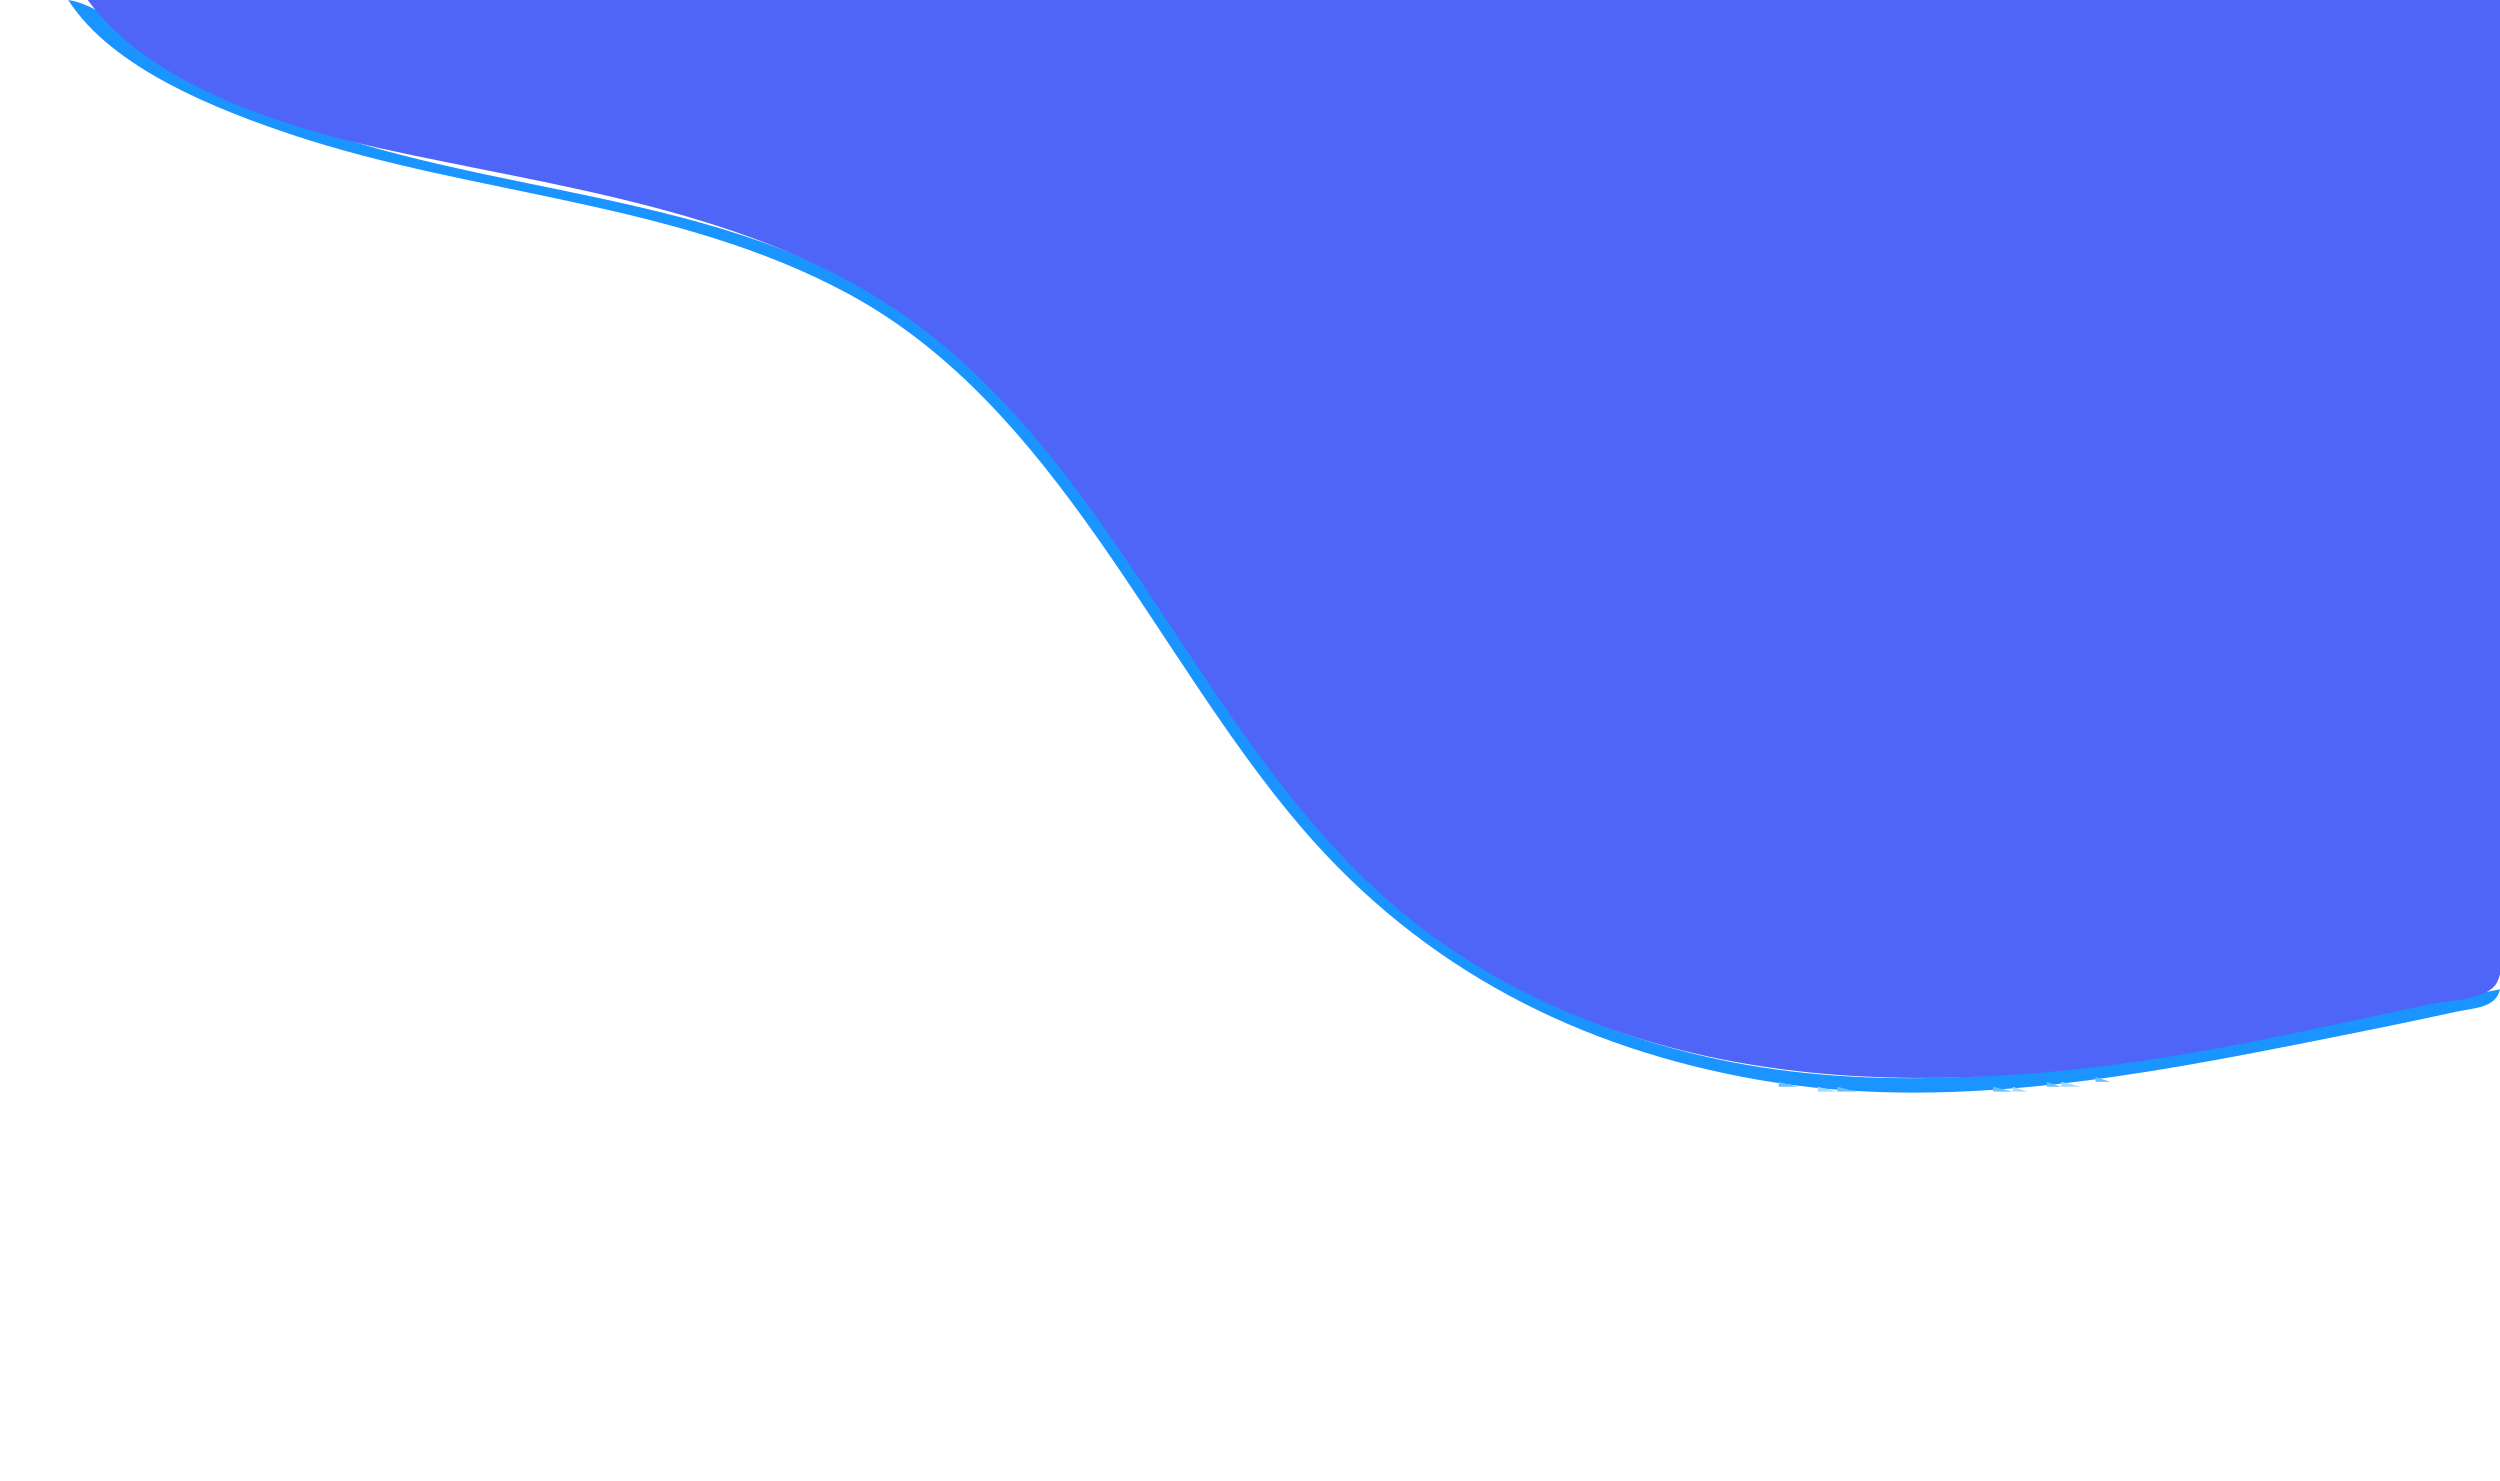 <?xml version="1.0" standalone="yes"?>
<svg xmlns="http://www.w3.org/2000/svg" width="513" height="304">
<path style="fill:#a4d9ff; stroke:none;" d="M13 0L19 6L13 0z"/>
<path style="fill:#1a94fe; stroke:none;" d="M14 0C22.991 14.112 44.757 22.586 60 27.667C97.444 40.148 138.814 41.272 174 60.25C216.917 83.397 236.716 134.478 267.222 170C291.964 198.809 323.913 215.172 361 221.611C399.663 228.323 439.02 220.755 477 213.194C486.006 211.402 495.031 209.584 504 207.611C507.553 206.83 512.166 206.892 513 203C449.831 215.25 381.928 235.123 320 206.691C261.84 179.99 242.71 117.036 198.999 75.039C162.134 39.62 110.41 42.365 65 26.656C54.25 22.937 43.584 18.889 34 12.655C27.755 8.593 21.442 1.147 14 0z"/>
<path style="fill:#4f65f7; stroke:none;" d="M18 0C30.479 17.348 58.04 25.991 78 30.424C114.278 38.482 154.994 43.019 186 65.039C233.098 98.488 249.019 161.575 297 194.254C345.63 227.374 406.709 224.789 462 213.8C474.364 211.343 486.658 208.558 499 206.003C502.536 205.271 510.553 205.223 512.397 201.567C514.498 197.398 513 189.588 513 185L513 145L513 0L18 0z"/>
<path style="fill:#67bfff; stroke:none;" d="M20 6L21 7L20 6M21 7L22 8L21 7z"/>
<path style="fill:#a4d9ff; stroke:none;" d="M22 8L23 9L22 8M23 9L24 10L23 9z"/>
<path style="fill:#67bfff; stroke:none;" d="M25 10L26 11L25 10M26 11L27 12L26 11z"/>
<path style="fill:#a4d9ff; stroke:none;" d="M27 12L28 13L27 12z"/>
<path style="fill:#67bfff; stroke:none;" d="M28 12L29 13L28 12M29 13L30 14L29 13z"/>
<path style="fill:#a4d9ff; stroke:none;" d="M30 14L31 15L30 14z"/>
<path style="fill:#67bfff; stroke:none;" d="M31 14L32 15L31 14M32 15L33 16L32 15z"/>
<path style="fill:#a4d9ff; stroke:none;" d="M33 16L34 17L33 16z"/>
<path style="fill:#67bfff; stroke:none;" d="M34 16L35 17L34 16z"/>
<path style="fill:#a4d9ff; stroke:none;" d="M35 17L36 18L35 17z"/>
<path style="fill:#67bfff; stroke:none;" d="M36 17L37 18L36 17z"/>
<path style="fill:#a4d9ff; stroke:none;" d="M37 18L38 19L37 18z"/>
<path style="fill:#67bfff; stroke:none;" d="M38 18L39 19L38 18z"/>
<path style="fill:#a4d9ff; stroke:none;" d="M39 19L40 20L39 19z"/>
<path style="fill:#67bfff; stroke:none;" d="M40 19L41 20L40 19z"/>
<path style="fill:#a4d9ff; stroke:none;" d="M41 20L42 21L41 20z"/>
<path style="fill:#67bfff; stroke:none;" d="M42 20L43 21L42 20z"/>
<path style="fill:#a4d9ff; stroke:none;" d="M43 21L44 22L43 21z"/>
<path style="fill:#67bfff; stroke:none;" d="M44 21L45 22L44 21z"/>
<path style="fill:#a4d9ff; stroke:none;" d="M45 22L46 23L45 22z"/>
<path style="fill:#67bfff; stroke:none;" d="M46 22L47 23L46 22z"/>
<path style="fill:#a4d9ff; stroke:none;" d="M47 23L48 24L47 23z"/>
<path style="fill:#67bfff; stroke:none;" d="M48 23L49 24L48 23z"/>
<path style="fill:#a4d9ff; stroke:none;" d="M49 24L50 25L49 24z"/>
<path style="fill:#67bfff; stroke:none;" d="M50 24L51 25L50 24z"/>
<path style="fill:#a4d9ff; stroke:none;" d="M52 25L53 26L52 25z"/>
<path style="fill:#67bfff; stroke:none;" d="M53 25L54 26L53 25z"/>
<path style="fill:#a4d9ff; stroke:none;" d="M55 26L56 27L55 26z"/>
<path style="fill:#67bfff; stroke:none;" d="M56 26L57 27L56 26z"/>
<path style="fill:#a4d9ff; stroke:none;" d="M58 27L59 28L58 27z"/>
<path style="fill:#67bfff; stroke:none;" d="M59 27L60 28L59 27z"/>
<path style="fill:#a4d9ff; stroke:none;" d="M61 28L62 29L61 28z"/>
<path style="fill:#67bfff; stroke:none;" d="M62 28L63 29L62 28z"/>
<path style="fill:#a4d9ff; stroke:none;" d="M64 29L65 30L64 29z"/>
<path style="fill:#67bfff; stroke:none;" d="M65 29L66 30L65 29M67.667 30.333L68.333 30.667L67.667 30.333z"/>
<path style="fill:#a4d9ff; stroke:none;" d="M70 31L71 32L70 31z"/>
<path style="fill:#67bfff; stroke:none;" d="M71 31L72 32L71 31z"/>
<path style="fill:#a4d9ff; stroke:none;" d="M74 32L75 33L74 32z"/>
<path style="fill:#67bfff; stroke:none;" d="M75 32L76 33L75 32z"/>
<path style="fill:#a4d9ff; stroke:none;" d="M78 33L79 34L78 33z"/>
<path style="fill:#67bfff; stroke:none;" d="M79 33L80 34L79 33z"/>
<path style="fill:#a4d9ff; stroke:none;" d="M82 34L83 35L82 34z"/>
<path style="fill:#67bfff; stroke:none;" d="M83 34L84 35L83 34z"/>
<path style="fill:#a4d9ff; stroke:none;" d="M86 35L87 36L86 35z"/>
<path style="fill:#67bfff; stroke:none;" d="M87.667 35.333L88.333 35.667L87.667 35.333z"/>
<path style="fill:#a4d9ff; stroke:none;" d="M90.667 36.333L91.333 36.667L90.667 36.333z"/>
<path style="fill:#67bfff; stroke:none;" d="M92 36L93 37L92 36z"/>
<path style="fill:#a4d9ff; stroke:none;" d="M95 37L96 38L95 37z"/>
<path style="fill:#67bfff; stroke:none;" d="M96.667 37.333L97.333 37.667L96.667 37.333z"/>
<path style="fill:#a4d9ff; stroke:none;" d="M100 38L101 39L100 38z"/>
<path style="fill:#67bfff; stroke:none;" d="M101.667 38.333L102.333 38.667L101.667 38.333z"/>
<path style="fill:#a4d9ff; stroke:none;" d="M105 39L106 40L105 39z"/>
<path style="fill:#67bfff; stroke:none;" d="M106.667 39.333L107.333 39.667L106.667 39.333z"/>
<path style="fill:#a4d9ff; stroke:none;" d="M109.667 40.333L110.333 40.667L109.667 40.333z"/>
<path style="fill:#67bfff; stroke:none;" d="M111.667 40.333L112.333 40.667L111.667 40.333z"/>
<path style="fill:#a4d9ff; stroke:none;" d="M114.667 41.333L115.333 41.667L114.667 41.333z"/>
<path style="fill:#67bfff; stroke:none;" d="M116 41L117 42L116 41z"/>
<path style="fill:#a4d9ff; stroke:none;" d="M119 42L120 43L119 42z"/>
<path style="fill:#67bfff; stroke:none;" d="M120.667 42.333L121.333 42.667L120.667 42.333z"/>
<path style="fill:#a4d9ff; stroke:none;" d="M124 43L125 44L124 43z"/>
<path style="fill:#67bfff; stroke:none;" d="M125.667 43.333L126.333 43.667L125.667 43.333z"/>
<path style="fill:#a4d9ff; stroke:none;" d="M128 44L129 45L128 44z"/>
<path style="fill:#67bfff; stroke:none;" d="M129.667 44.333L130.333 44.667L129.667 44.333z"/>
<path style="fill:#a4d9ff; stroke:none;" d="M132 45L133 46L132 45z"/>
<path style="fill:#67bfff; stroke:none;" d="M133.667 45.333L134.333 45.667L133.667 45.333z"/>
<path style="fill:#a4d9ff; stroke:none;" d="M136 46L137 47L136 46z"/>
<path style="fill:#67bfff; stroke:none;" d="M137 46L138 47L137 46z"/>
<path style="fill:#a4d9ff; stroke:none;" d="M140 47L141 48L140 47z"/>
<path style="fill:#67bfff; stroke:none;" d="M141 47L142 48L141 47z"/>
<path style="fill:#a4d9ff; stroke:none;" d="M144 48L145 49L144 48z"/>
<path style="fill:#67bfff; stroke:none;" d="M145 48L146 49L145 48z"/>
<path style="fill:#a4d9ff; stroke:none;" d="M147 49L148 50L147 49z"/>
<path style="fill:#67bfff; stroke:none;" d="M148 49L149 50L148 49z"/>
<path style="fill:#a4d9ff; stroke:none;" d="M150 50L151 51L150 50z"/>
<path style="fill:#67bfff; stroke:none;" d="M151 50L152 51L151 50M153 51L154 52L153 51z"/>
<path style="fill:#a4d9ff; stroke:none;" d="M155 52L156 53L155 52z"/>
<path style="fill:#67bfff; stroke:none;" d="M156 52L157 53L156 52z"/>
<path style="fill:#a4d9ff; stroke:none;" d="M158 53L159 54L158 53z"/>
<path style="fill:#67bfff; stroke:none;" d="M159 53L160 54L159 53z"/>
<path style="fill:#a4d9ff; stroke:none;" d="M161 54L162 55L161 54z"/>
<path style="fill:#67bfff; stroke:none;" d="M162 54L163 55L162 54M164 55L165 56L164 55M166 56L167 57L166 56z"/>
<path style="fill:#a4d9ff; stroke:none;" d="M168 57L169 58L168 57M170 58L171 59L170 58M172 59L173 60L172 59z"/>
<path style="fill:#67bfff; stroke:none;" d="M174 60L175 61L174 60z"/>
<path style="fill:#a4d9ff; stroke:none;" d="M175 61L176 62L175 61z"/>
<path style="fill:#67bfff; stroke:none;" d="M176 61L177 62L176 61z"/>
<path style="fill:#a4d9ff; stroke:none;" d="M177 62L178 63L177 62z"/>
<path style="fill:#67bfff; stroke:none;" d="M179 63L180 64L179 63z"/>
<path style="fill:#a4d9ff; stroke:none;" d="M180 64L181 65L180 64z"/>
<path style="fill:#67bfff; stroke:none;" d="M182 65L183 66L182 65z"/>
<path style="fill:#a4d9ff; stroke:none;" d="M183 66L184 67L183 66z"/>
<path style="fill:#67bfff; stroke:none;" d="M185 67L186 68L185 67z"/>
<path style="fill:#a4d9ff; stroke:none;" d="M186 68L187 69L186 68M187 69L188 70L187 69z"/>
<path style="fill:#67bfff; stroke:none;" d="M189 70L190 71L189 70M190 71L191 72L190 71M191 72L192 73L191 72z"/>
<path style="fill:#a4d9ff; stroke:none;" d="M192 73L193 74L192 73M193 74L194 75L193 74M194 75L195 76L194 75M195 76L196 77L195 76M196 77L197 78L196 77M197 78L198 79L197 78M198 79L199 80L198 79M199 80L200 81L199 80M200 81L201 82L200 81M201 82L202 83L201 82M202 83L203 84L202 83M203 84L204 85L203 84M204 85L205 86L204 85M205 86L206 87L205 86z"/>
<path style="fill:#67bfff; stroke:none;" d="M206 87L207 88L206 87M207 88L208 89L207 88M208 89L209 90L208 89z"/>
<path style="fill:#a4d9ff; stroke:none;" d="M209 91L210 92L209 91M210 92L211 93L210 92z"/>
<path style="fill:#67bfff; stroke:none;" d="M211 93L212 94L211 93M212 94L213 95L212 94z"/>
<path style="fill:#a4d9ff; stroke:none;" d="M213 96L214 97L213 96M214 97L215 98L214 97z"/>
<path style="fill:#67bfff; stroke:none;" d="M215 98L216 99L215 98M216 99L217 100L216 99z"/>
<path style="fill:#a4d9ff; stroke:none;" d="M217 101L218 102L217 101M218 102L219 103L218 102z"/>
<path style="fill:#67bfff; stroke:none;" d="M219 103L220 104L219 103M220 104L221 105L220 104z"/>
<path style="fill:#a4d9ff; stroke:none;" d="M220 105L221 106L220 105M221 106L222 107L221 106z"/>
<path style="fill:#67bfff; stroke:none;" d="M222 107L223 108L222 107z"/>
<path style="fill:#a4d9ff; stroke:none;" d="M223 109L224 110L223 109z"/>
<path style="fill:#67bfff; stroke:none;" d="M224 110L225 111L224 110M225 111L226 112L225 111z"/>
<path style="fill:#a4d9ff; stroke:none;" d="M225 112L226 113L225 112M226 113L227 114L226 113z"/>
<path style="fill:#67bfff; stroke:none;" d="M227 114L228 115L227 114z"/>
<path style="fill:#a4d9ff; stroke:none;" d="M228 116L229 117L228 116z"/>
<path style="fill:#67bfff; stroke:none;" d="M229 117L230 118L229 117M230 118L231 119L230 118z"/>
<path style="fill:#a4d9ff; stroke:none;" d="M230 119L231 120L230 119z"/>
<path style="fill:#67bfff; stroke:none;" d="M231 120L232 121L231 120M232 121L233 122L232 121z"/>
<path style="fill:#a4d9ff; stroke:none;" d="M233 123L234 124L233 123z"/>
<path style="fill:#67bfff; stroke:none;" d="M234 124L235 125L234 124z"/>
<path style="fill:#a4d9ff; stroke:none;" d="M235 126L236 127L235 126z"/>
<path style="fill:#67bfff; stroke:none;" d="M236 127L237 128L236 127z"/>
<path style="fill:#a4d9ff; stroke:none;" d="M237 129L238 130L237 129z"/>
<path style="fill:#67bfff; stroke:none;" d="M238 130L239 131L238 130z"/>
<path style="fill:#a4d9ff; stroke:none;" d="M239 132L240 133L239 132z"/>
<path style="fill:#67bfff; stroke:none;" d="M240 133L241 134L240 133M241 134L242 135L241 134z"/>
<path style="fill:#a4d9ff; stroke:none;" d="M241 135L242 136L241 135z"/>
<path style="fill:#67bfff; stroke:none;" d="M242 136L243 137L242 136M243 137L244 138L243 137z"/>
<path style="fill:#a4d9ff; stroke:none;" d="M244 139L245 140L244 139z"/>
<path style="fill:#67bfff; stroke:none;" d="M245 140L246 141L245 140z"/>
<path style="fill:#a4d9ff; stroke:none;" d="M246 142L247 143L246 142z"/>
<path style="fill:#67bfff; stroke:none;" d="M247 143L248 144L247 143z"/>
<path style="fill:#a4d9ff; stroke:none;" d="M248 145L249 146L248 145z"/>
<path style="fill:#67bfff; stroke:none;" d="M249 146L250 147L249 146M250 147L251 148L250 147z"/>
<path style="fill:#a4d9ff; stroke:none;" d="M250 148L251 149L250 148z"/>
<path style="fill:#67bfff; stroke:none;" d="M251 149L252 150L251 149M252 150L253 151L252 150z"/>
<path style="fill:#a4d9ff; stroke:none;" d="M252 151L253 152L252 151M253 152L254 153L253 152z"/>
<path style="fill:#67bfff; stroke:none;" d="M254 153L255 154L254 153z"/>
<path style="fill:#a4d9ff; stroke:none;" d="M255 155L256 156L255 155M256 156L257 157L256 156z"/>
<path style="fill:#67bfff; stroke:none;" d="M257 157L258 158L257 157M258 158L259 159L258 158z"/>
<path style="fill:#a4d9ff; stroke:none;" d="M259 160L260 161L259 160z"/>
<path style="fill:#67bfff; stroke:none;" d="M260 161L261 162L260 161M261 162L262 163L261 162z"/>
<path style="fill:#a4d9ff; stroke:none;" d="M262 164L263 165L262 164M263 165L264 166L263 165z"/>
<path style="fill:#67bfff; stroke:none;" d="M264 166L265 167L264 166M265 167L266 168L265 167z"/>
<path style="fill:#a4d9ff; stroke:none;" d="M265 168L266 169L265 168M266 169L267 170L266 169M267 170L268 171L267 170M268 171L269 172L268 171z"/>
<path style="fill:#67bfff; stroke:none;" d="M269 172L270 173L269 172M270 173L271 174L270 173M271 174L272 175L271 174M272 175L273 176L272 175M273 176L274 177L273 176M274 177L275 178L274 177M275 178L276 179L275 178z"/>
<path style="fill:#a4d9ff; stroke:none;" d="M277 181L278 182L277 181M278 182L279 183L278 182M279 183L280 184L279 183z"/>
<path style="fill:#67bfff; stroke:none;" d="M281 184L282 185L281 184M282 185L283 186L282 185M283 186L284 187L283 186z"/>
<path style="fill:#a4d9ff; stroke:none;" d="M284 187L285 188L284 187M285 188L286 189L285 188M286 189L287 190L286 189z"/>
<path style="fill:#67bfff; stroke:none;" d="M288 190L289 191L288 190M289 191L290 192L289 191z"/>
<path style="fill:#a4d9ff; stroke:none;" d="M290 192L291 193L290 192M291 193L292 194L291 193M292 194L293 195L292 194z"/>
<path style="fill:#67bfff; stroke:none;" d="M294 195L295 196L294 195z"/>
<path style="fill:#a4d9ff; stroke:none;" d="M295 196L296 197L295 196z"/>
<path style="fill:#67bfff; stroke:none;" d="M297 197L298 198L297 197z"/>
<path style="fill:#a4d9ff; stroke:none;" d="M298 198L299 199L298 198z"/>
<path style="fill:#67bfff; stroke:none;" d="M299 198L300 199L299 198z"/>
<path style="fill:#a4d9ff; stroke:none;" d="M300 199L301 200L300 199z"/>
<path style="fill:#67bfff; stroke:none;" d="M302 200L303 201L302 200z"/>
<path style="fill:#a4d9ff; stroke:none;" d="M303 201L304 202L303 201z"/>
<path style="fill:#67bfff; stroke:none;" d="M305 202L306 203L305 202z"/>
<path style="fill:#a4d9ff; stroke:none;" d="M306 203L307 204L306 203z"/>
<path style="fill:#67bfff; stroke:none;" d="M307 203L308 204L307 203M308 204L309 205L308 204M310 205L311 206L310 205M312 206L313 207L312 206M508.667 206.333L509.333 206.667L508.667 206.333z"/>
<path style="fill:#a4d9ff; stroke:none;" d="M510 206L511 207L510 206M314 207L315 208L314 207z"/>
<path style="fill:#67bfff; stroke:none;" d="M504 207L505 208L504 207z"/>
<path style="fill:#a4d9ff; stroke:none;" d="M505.667 207.333L506.333 207.667L505.667 207.333M316 208L317 209L316 208z"/>
<path style="fill:#67bfff; stroke:none;" d="M317 208L318 209L317 208M499.667 208.333L500.333 208.667L499.667 208.333z"/>
<path style="fill:#a4d9ff; stroke:none;" d="M501 208L502 209L501 208M318 209L319 210L318 209z"/>
<path style="fill:#67bfff; stroke:none;" d="M319 209L320 210L319 209M494.667 209.333L495.333 209.667L494.667 209.333z"/>
<path style="fill:#a4d9ff; stroke:none;" d="M496 209L497 210L496 209M320 210L321 211L320 210z"/>
<path style="fill:#67bfff; stroke:none;" d="M321 210L322 211L321 210M489.667 210.333L490.333 210.667L489.667 210.333z"/>
<path style="fill:#a4d9ff; stroke:none;" d="M491 210L492 211L491 210z"/>
<path style="fill:#67bfff; stroke:none;" d="M323 211L324 212L323 211M485 211L486 212L485 211z"/>
<path style="fill:#a4d9ff; stroke:none;" d="M486.667 211.333L487.333 211.667L486.667 211.333M325 212L326 213L325 212z"/>
<path style="fill:#67bfff; stroke:none;" d="M480.667 212.333L481.333 212.667L480.667 212.333z"/>
<path style="fill:#a4d9ff; stroke:none;" d="M482 212L483 213L482 212M327 213L328 214L327 213z"/>
<path style="fill:#67bfff; stroke:none;" d="M328 213L329 214L328 213M475.667 213.333L476.333 213.667L475.667 213.333z"/>
<path style="fill:#a4d9ff; stroke:none;" d="M477 213L478 214L477 213M330 214L331 215L330 214z"/>
<path style="fill:#67bfff; stroke:none;" d="M331.667 214.333L332.333 214.667L331.667 214.333M470.667 214.333L471.333 214.667L470.667 214.333z"/>
<path style="fill:#a4d9ff; stroke:none;" d="M472 214L473 215L472 214M334 215L335 216L334 215z"/>
<path style="fill:#67bfff; stroke:none;" d="M335 215L336 216L335 215M465.667 215.333L466.333 215.667L465.667 215.333z"/>
<path style="fill:#a4d9ff; stroke:none;" d="M467 215L468 216L467 215M337 216L338 217L337 216z"/>
<path style="fill:#67bfff; stroke:none;" d="M338 216L339 217L338 216M460.667 216.333L461.333 216.667L460.667 216.333z"/>
<path style="fill:#a4d9ff; stroke:none;" d="M462 216L463 217L462 216M340 217L341 218L340 217z"/>
<path style="fill:#67bfff; stroke:none;" d="M341 217L342 218L341 217M455.667 217.333L456.333 217.667L455.667 217.333z"/>
<path style="fill:#a4d9ff; stroke:none;" d="M457.667 217.333L458.333 217.667L457.667 217.333M343 218L344 219L343 218z"/>
<path style="fill:#67bfff; stroke:none;" d="M344 218L345 219L344 218M449.667 218.333L450.333 218.667L449.667 218.333z"/>
<path style="fill:#a4d9ff; stroke:none;" d="M451.667 218.333L452.333 218.667L451.667 218.333M347.667 219.333L348.333 219.667L347.667 219.333z"/>
<path style="fill:#67bfff; stroke:none;" d="M349.667 219.333L350.333 219.667L349.667 219.333M443.667 219.333L444.333 219.667L443.667 219.333z"/>
<path style="fill:#a4d9ff; stroke:none;" d="M445.667 219.333L446.333 219.667L445.667 219.333M353 220L354 221L353 220z"/>
<path style="fill:#67bfff; stroke:none;" d="M354.667 220.333L355.333 220.667L354.667 220.333M437.667 220.333L438.333 220.667L437.667 220.333z"/>
<path style="fill:#a4d9ff; stroke:none;" d="M439.667 220.333L440.333 220.667L439.667 220.333M358 221L359 222L358 221z"/>
<path style="fill:#67bfff; stroke:none;" d="M359.667 221.333L360.333 221.667L359.667 221.333M430 221L430 222L433 222L430 221z"/>
<path style="fill:#a4d9ff; stroke:none;" d="M433.667 221.333L434.333 221.667L433.667 221.333M363.667 222.333L364.333 222.667L363.667 222.333z"/>
<path style="fill:#67bfff; stroke:none;" d="M365 222L365 223L369 223L365 222M420 222L420 223L423 223L420 222z"/>
<path style="fill:#a4d9ff; stroke:none;" d="M423 222L423 223L427 223L423 222M373 223L373 224L377 224L373 223z"/>
<path style="fill:#67bfff; stroke:none;" d="M377 223L377 224L381 224L377 223M409 223L409 224L413 224L409 223z"/>
<path style="fill:#a4d9ff; stroke:none;" d="M413 223L413 224L416 224L413 223M386.667 224.333L387.333 224.667L386.667 224.333z"/>
</svg>
